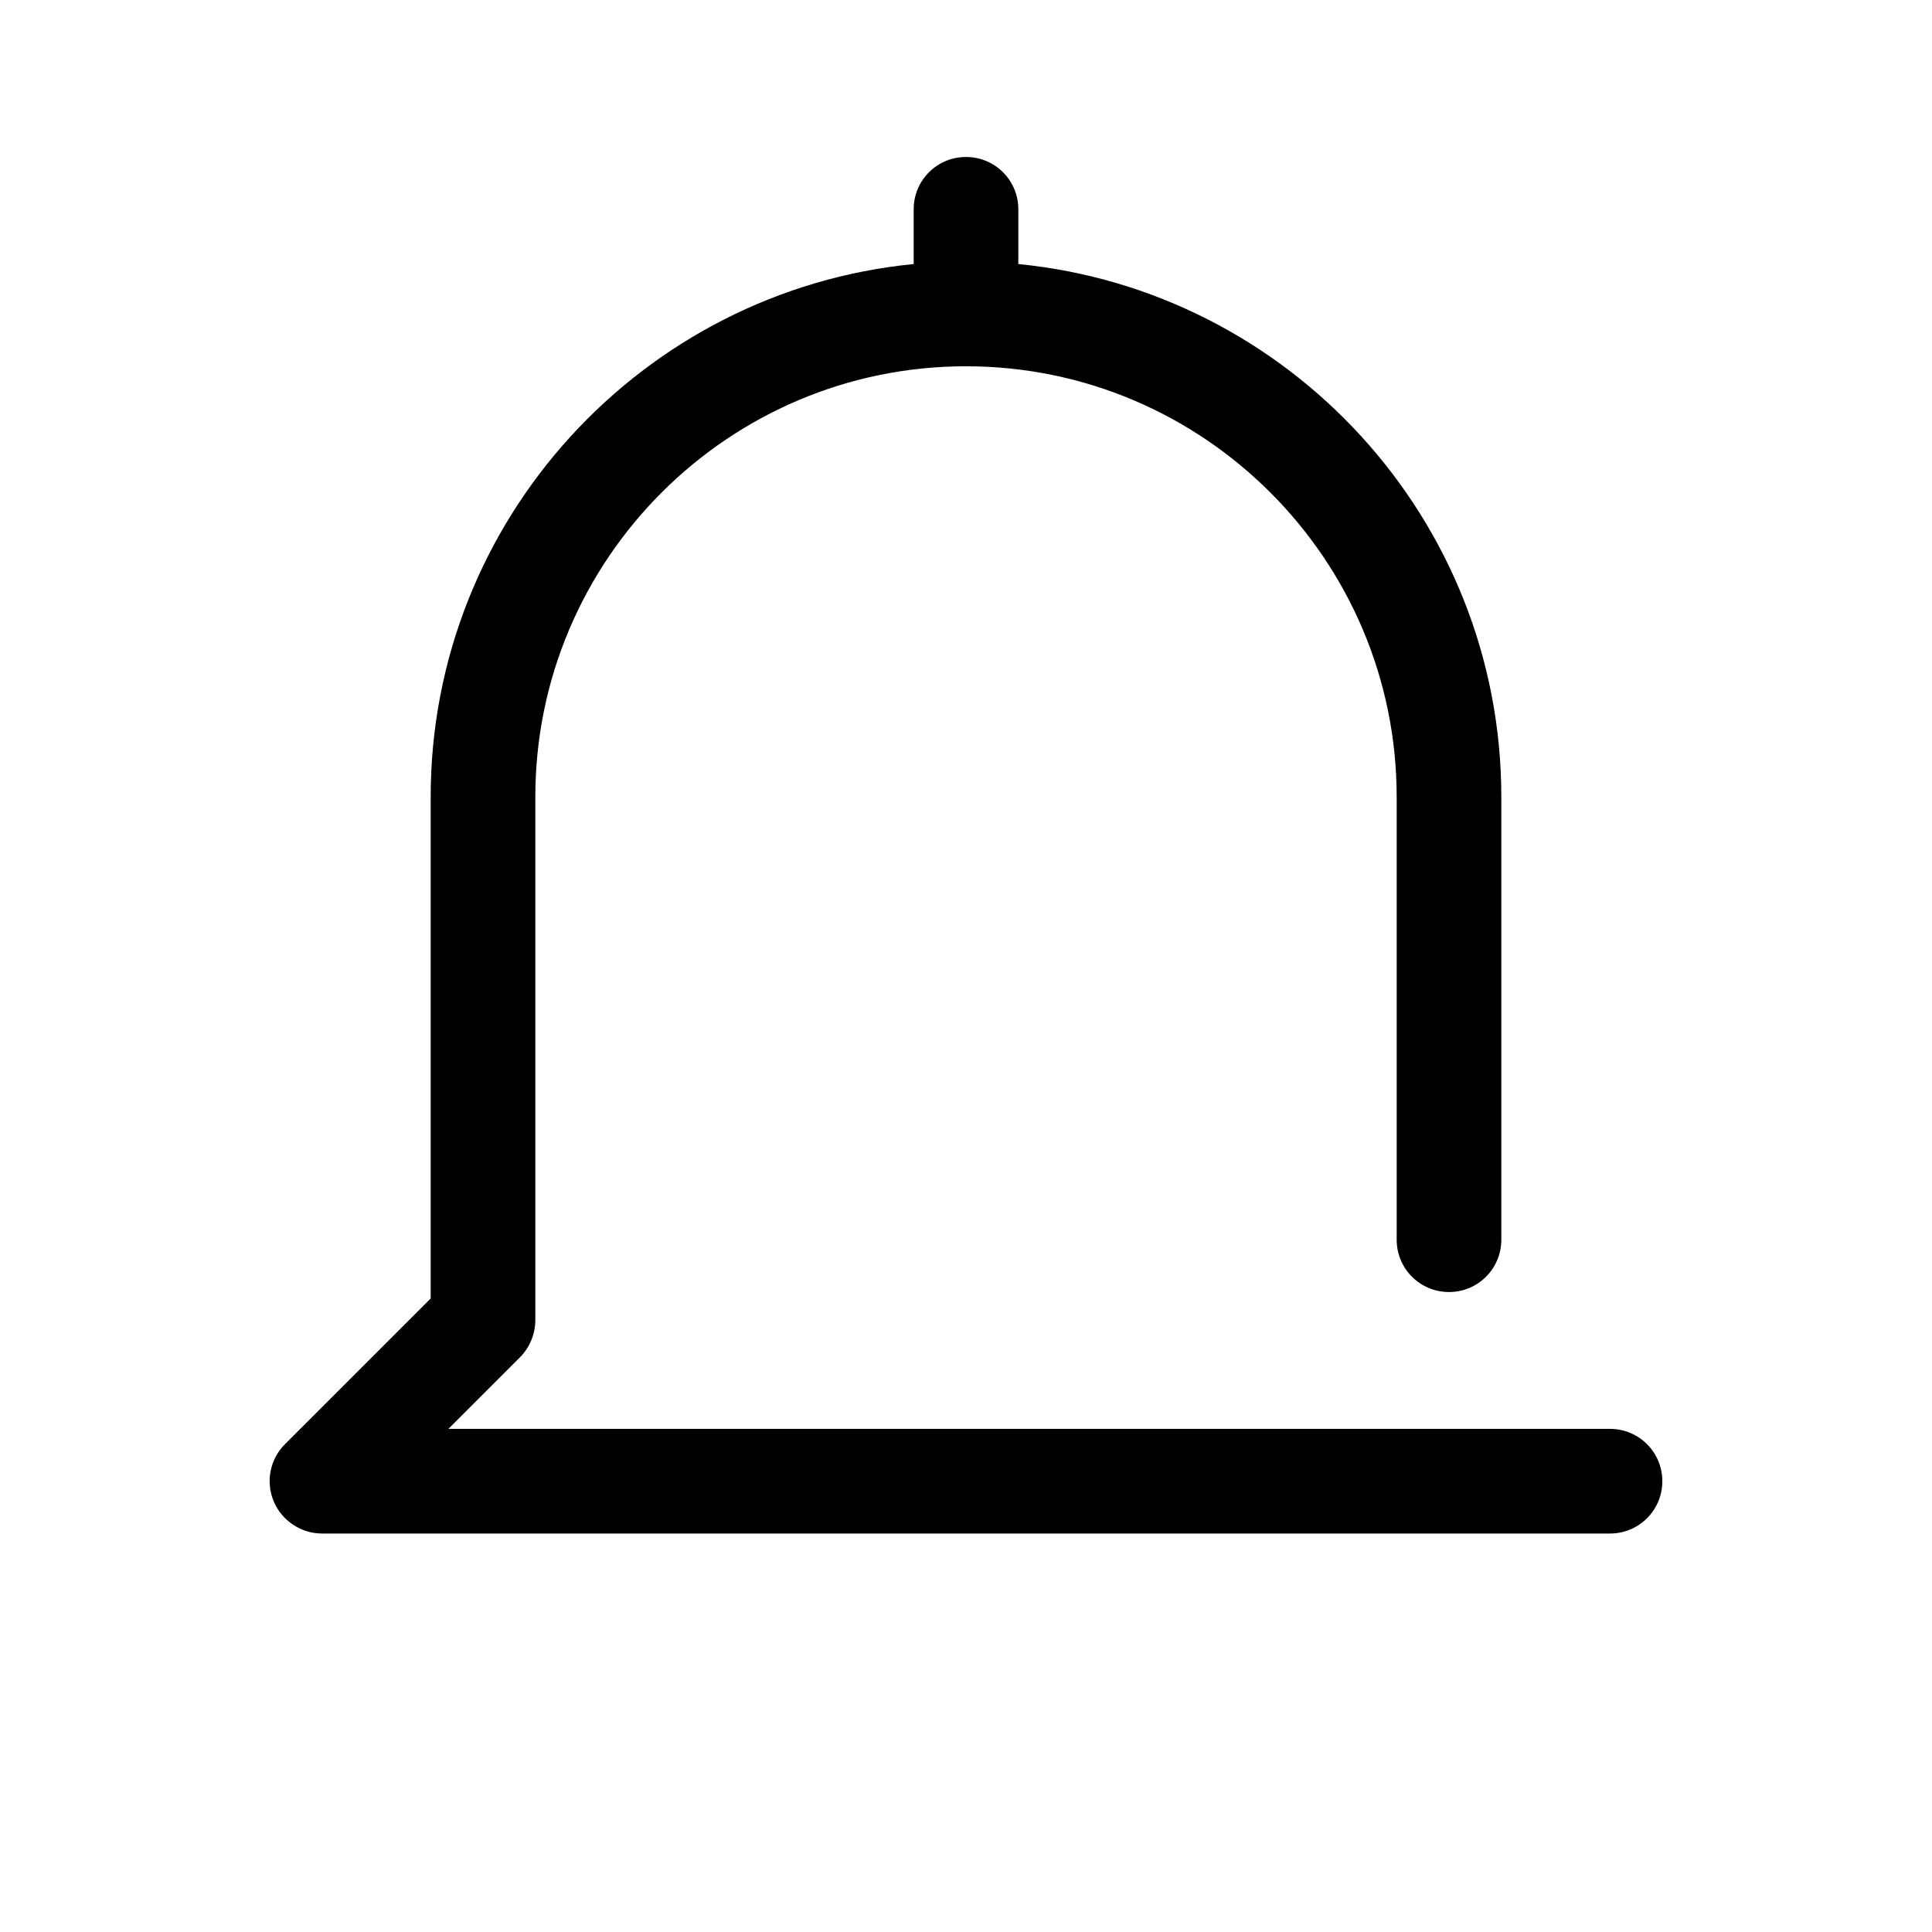 <?xml version="1.0" encoding="UTF-8"?>
<svg id="FL" xmlns="http://www.w3.org/2000/svg" viewBox="0 0 24 24">
  <path d="M20,17.75H5.57l.89-.89c.12-.12.19-.29.19-.46v-6.5c0-2.95,2.4-5.35,5.35-5.35s5.35,2.4,5.35,5.35v5.5c0,.36.29.65.65.65s.65-.29.65-.65v-5.5c0-3.45-2.64-6.29-6-6.62v-.68c0-.36-.29-.65-.65-.65s-.65.29-.65.65v.68c-3.36.33-6,3.17-6,6.62v6.23l-1.81,1.81c-.19.19-.24.47-.14.71.1.24.34.4.6.4h16c.36,0,.65-.29.65-.65s-.29-.65-.65-.65Z" style="fill: #000; stroke-width: 0px;"/>
</svg>